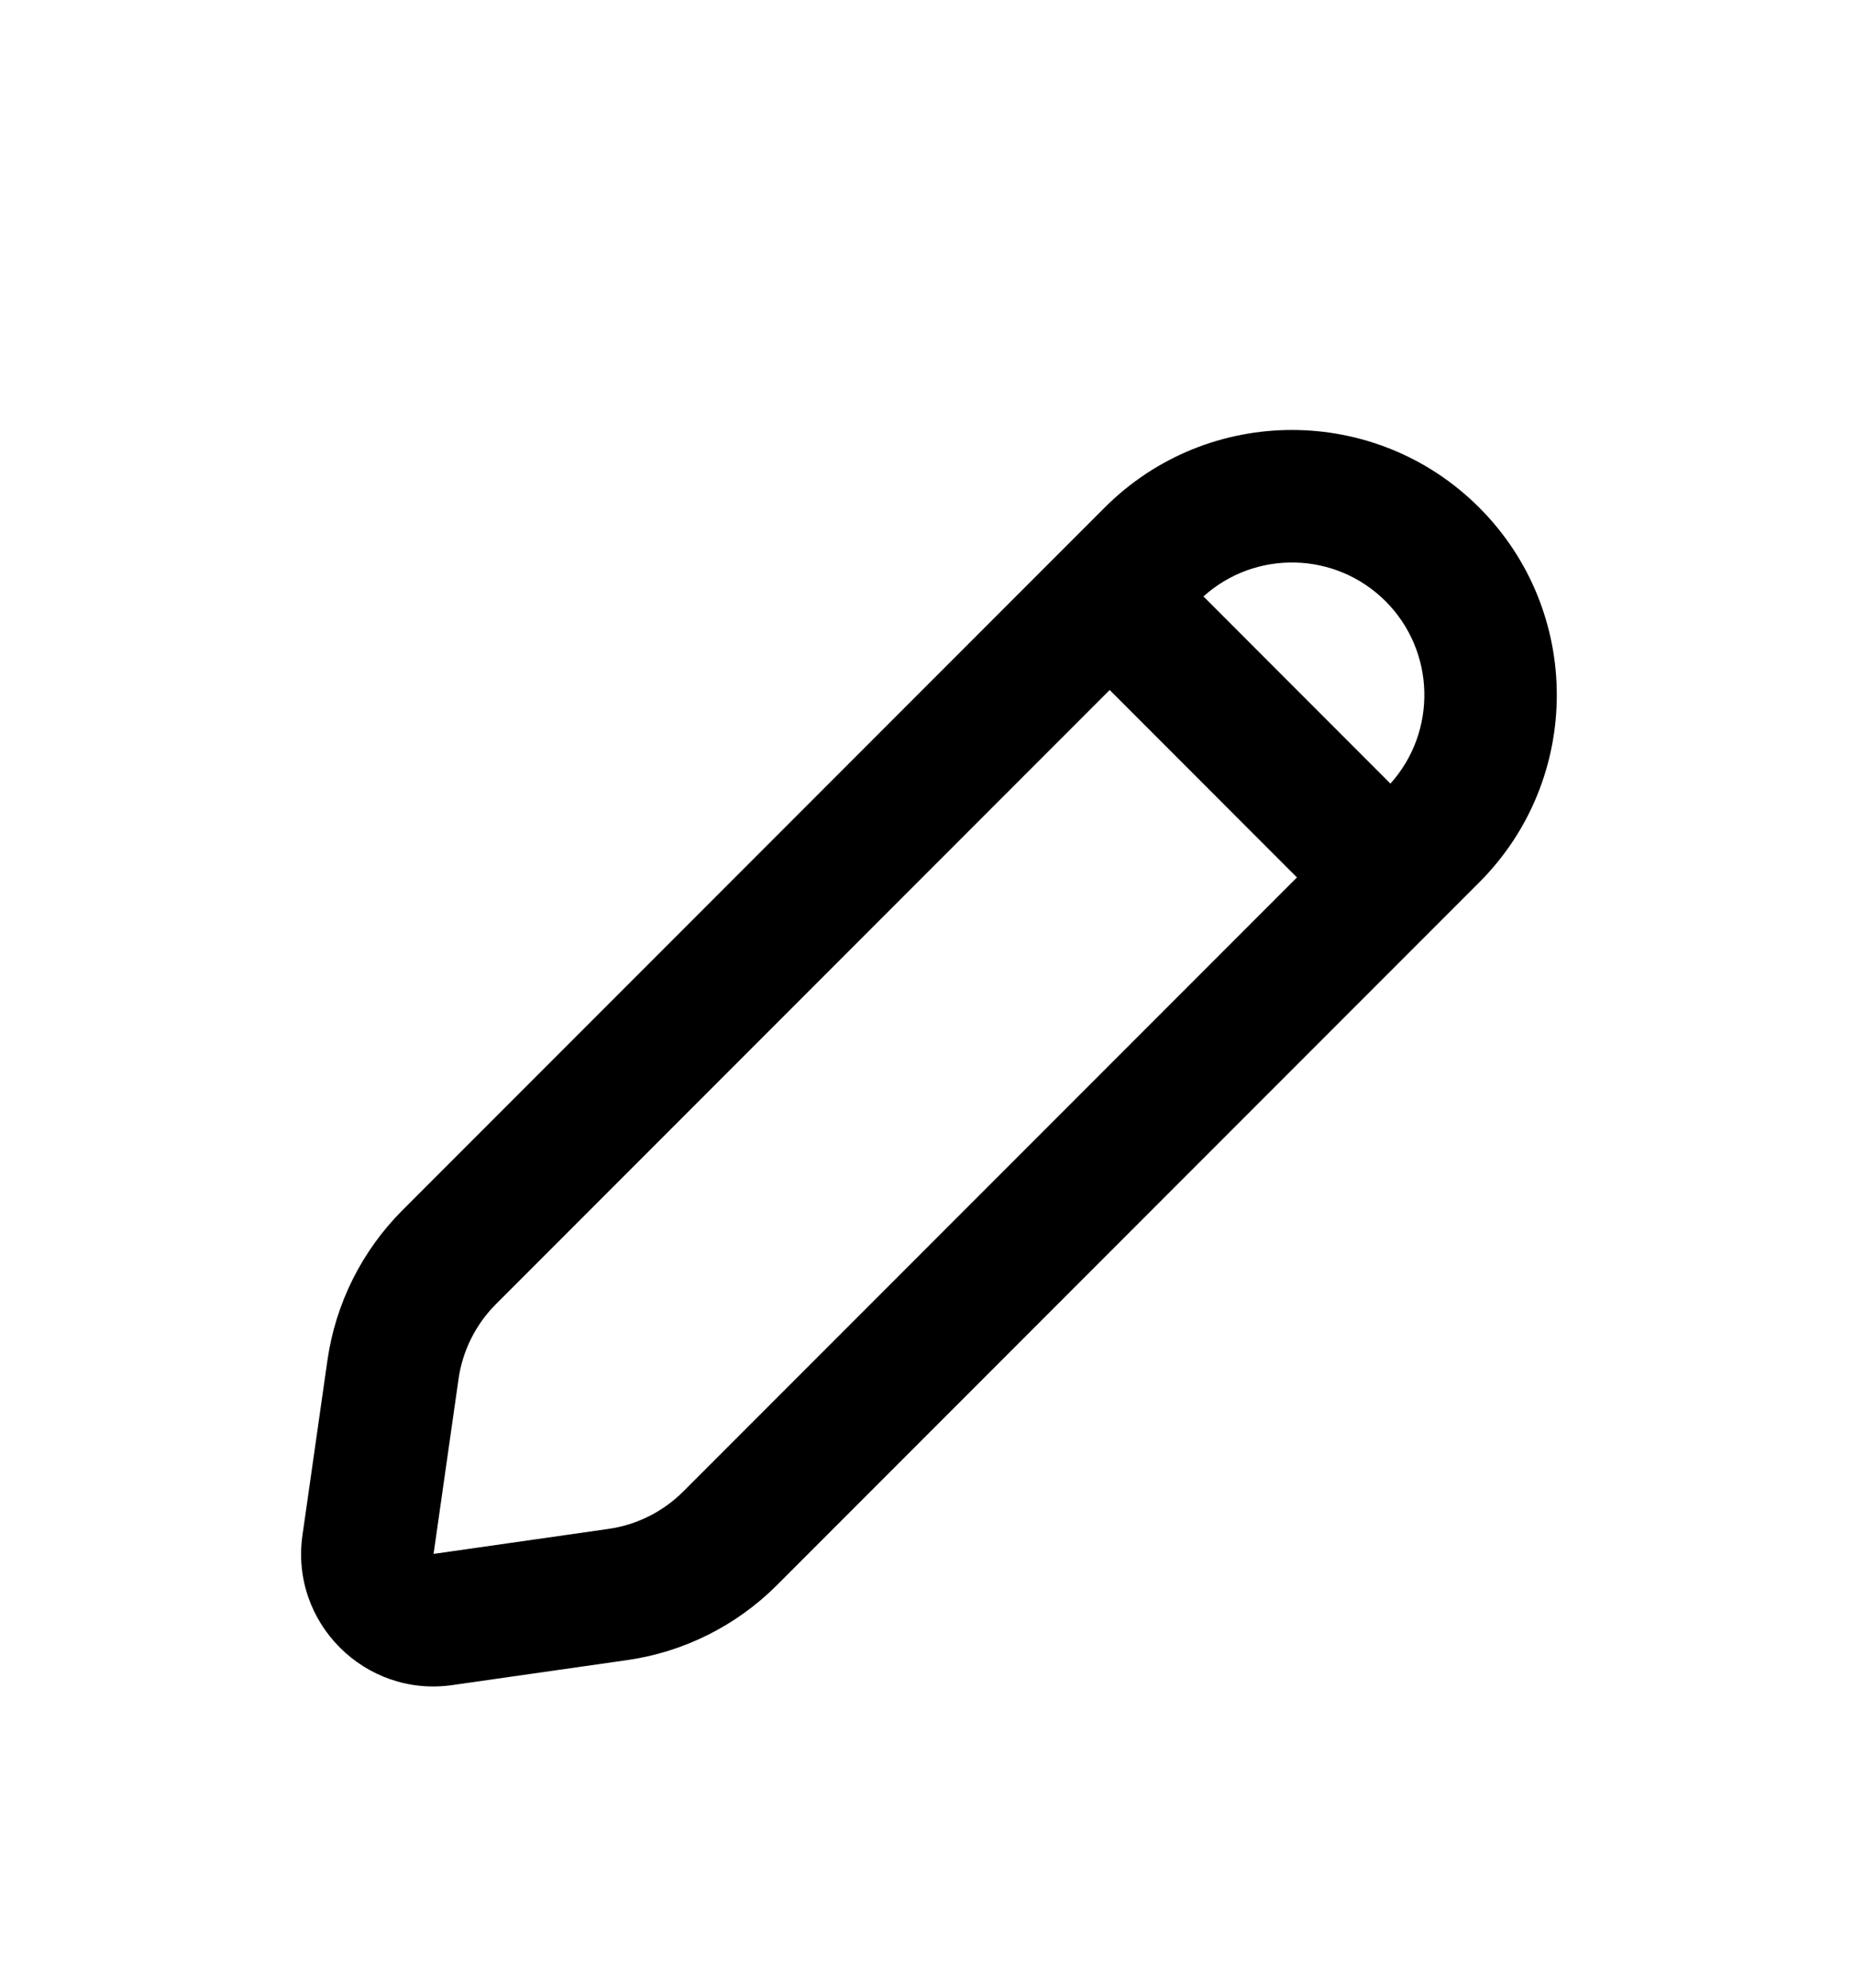<svg width="28" height="30" viewBox="0 0 28 30" fill="none" xmlns="http://www.w3.org/2000/svg">
<g filter="url(#filter0_d_3849_182865)">
<path fill-rule="evenodd" clip-rule="evenodd" d="M22.34 3.661C20.778 2.099 18.245 2.099 16.683 3.661L16.051 4.293L6.076 14.268C5.465 14.88 5.068 15.674 4.945 16.531L4.568 19.171C4.379 20.49 5.511 21.622 6.831 21.433L9.471 21.056C10.327 20.934 11.121 20.537 11.733 19.925L21.708 9.95L22.34 9.318C23.902 7.756 23.902 5.223 22.34 3.661ZM18.175 5.002C18.96 4.295 20.17 4.32 20.926 5.075C21.681 5.831 21.706 7.041 20.999 7.827L18.175 5.002ZM16.759 6.414L19.587 9.243L10.319 18.511C10.013 18.817 9.616 19.015 9.188 19.076L6.548 19.453L6.925 16.813C6.986 16.385 7.185 15.988 7.491 15.682L16.759 6.414Z" fill="black"/>
</g>
<defs>
<filter id="filter0_d_3849_182865" x="-2.5" y="0" width="32" height="32" filterUnits="userSpaceOnUse" color-interpolation-filters="sRGB">
<feFlood flood-opacity="0" result="BackgroundImageFix"/>
<feColorMatrix in="SourceAlpha" type="matrix" values="0 0 0 0 0 0 0 0 0 0 0 0 0 0 0 0 0 0 127 0" result="hardAlpha"/>
<feOffset dy="4"/>
<feGaussianBlur stdDeviation="2"/>
<feComposite in2="hardAlpha" operator="out"/>
<feColorMatrix type="matrix" values="0 0 0 0 0 0 0 0 0 0 0 0 0 0 0 0 0 0 0.25 0"/>
<feBlend mode="normal" in2="BackgroundImageFix" result="effect1_dropShadow_3849_182865"/>
<feBlend mode="normal" in="SourceGraphic" in2="effect1_dropShadow_3849_182865" result="shape"/>
</filter>
</defs>
</svg>
